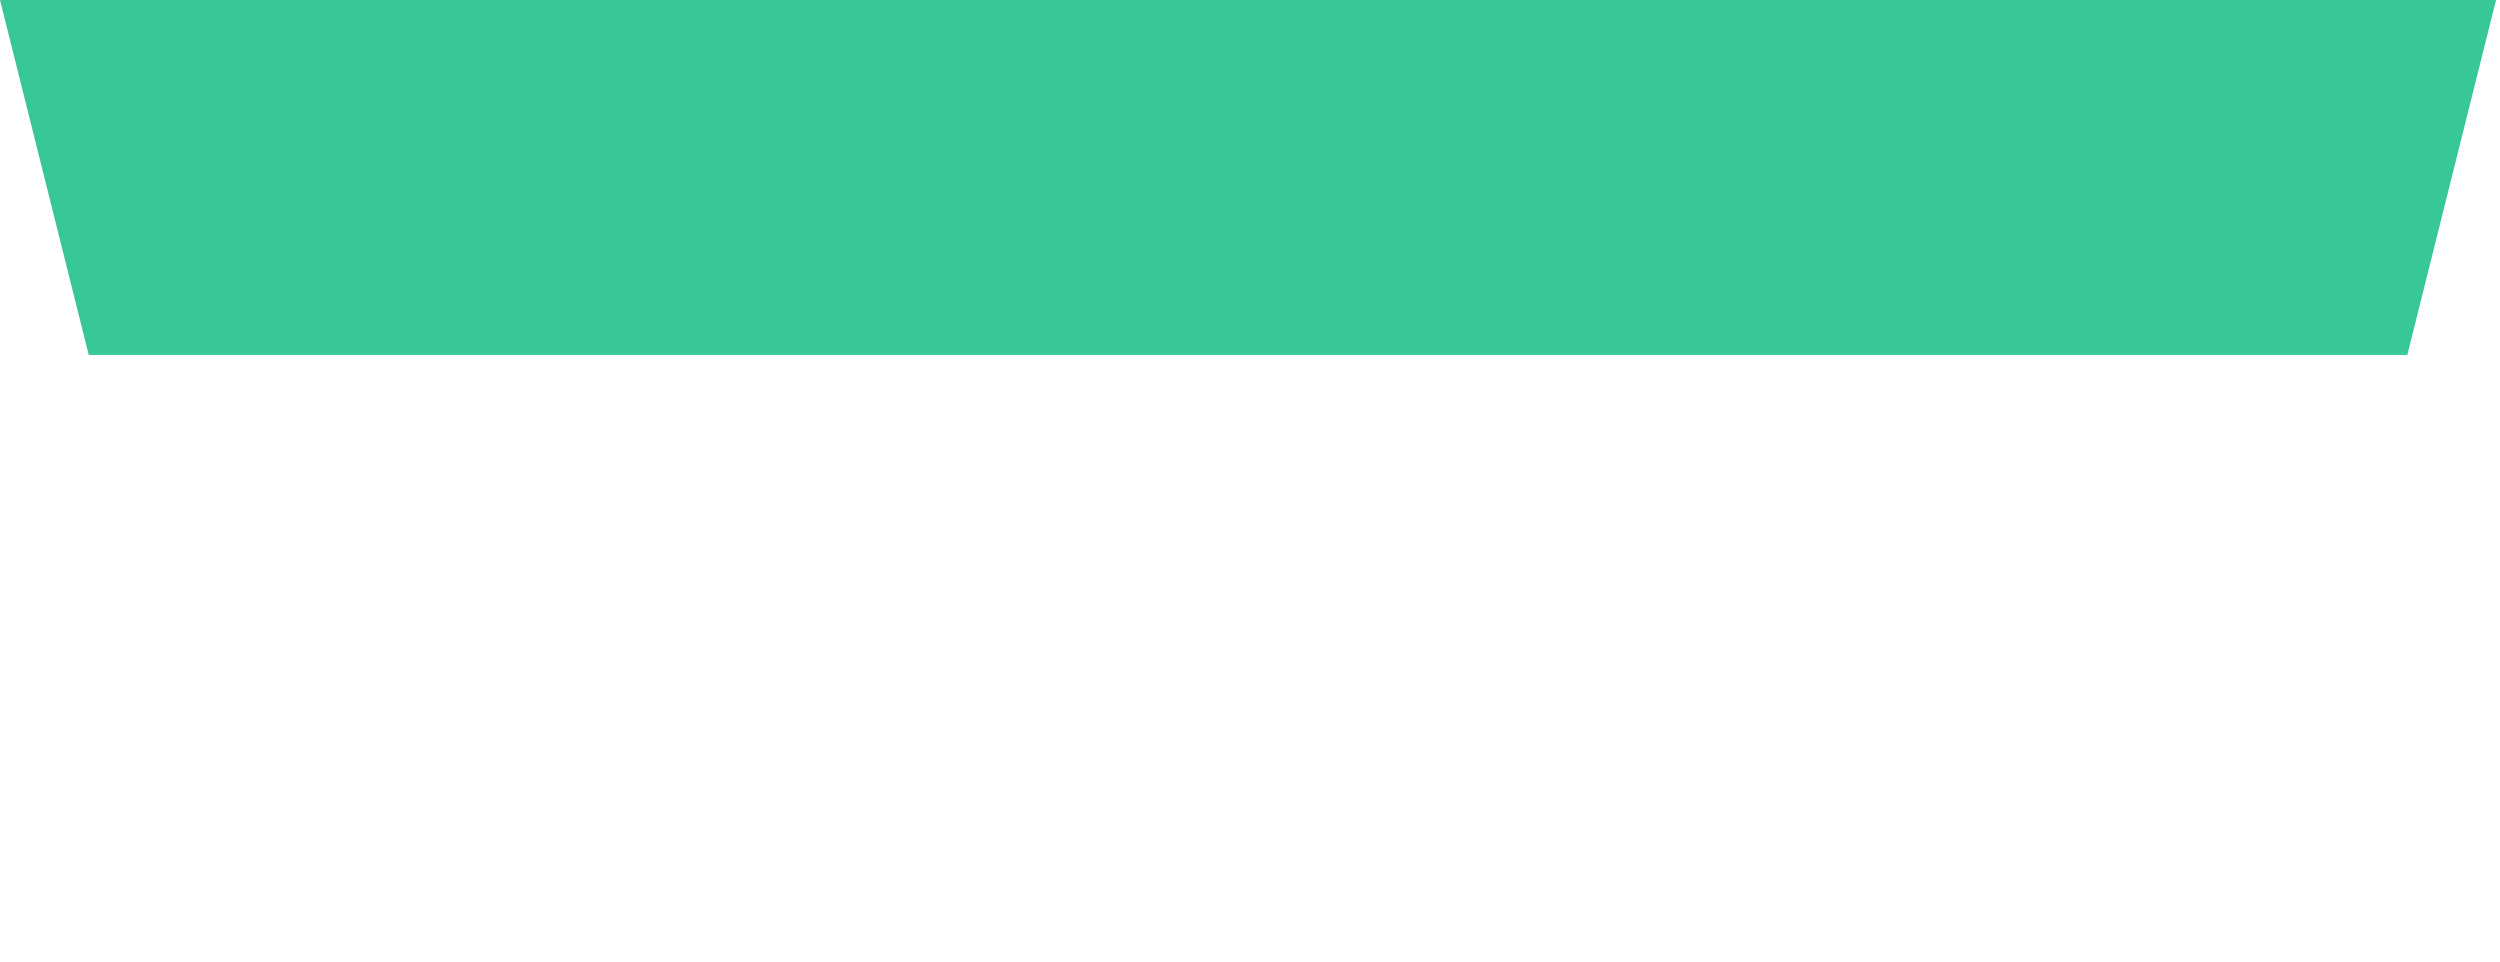 <?xml version="1.0" standalone="yes"?>

<svg version="1.1" viewBox="0.0 0.0 260.0 100.0" fill="none" stroke="none" stroke-linecap="square" stroke-miterlimit="10" xmlns="http://www.w3.org/2000/svg" xmlns:xlink="http://www.w3.org/1999/xlink"><clipPath id="p.0"><path d="m0 0l260.0 0l0 100.0l-260.0 0l0 -100.0z" clip-rule="nonzero"></path></clipPath><g clip-path="url(#p.0)"><path fill="#000000" fill-opacity="0.0" d="m0 0l260.281 0l0 100.0l-260.281 0z" fill-rule="nonzero"></path><path fill="#37c799" d="m259.59 -6.533044E-7l-9.228 36.913l-241.134 0l-9.228 -36.913z" fill-rule="nonzero"></path></g></svg>

